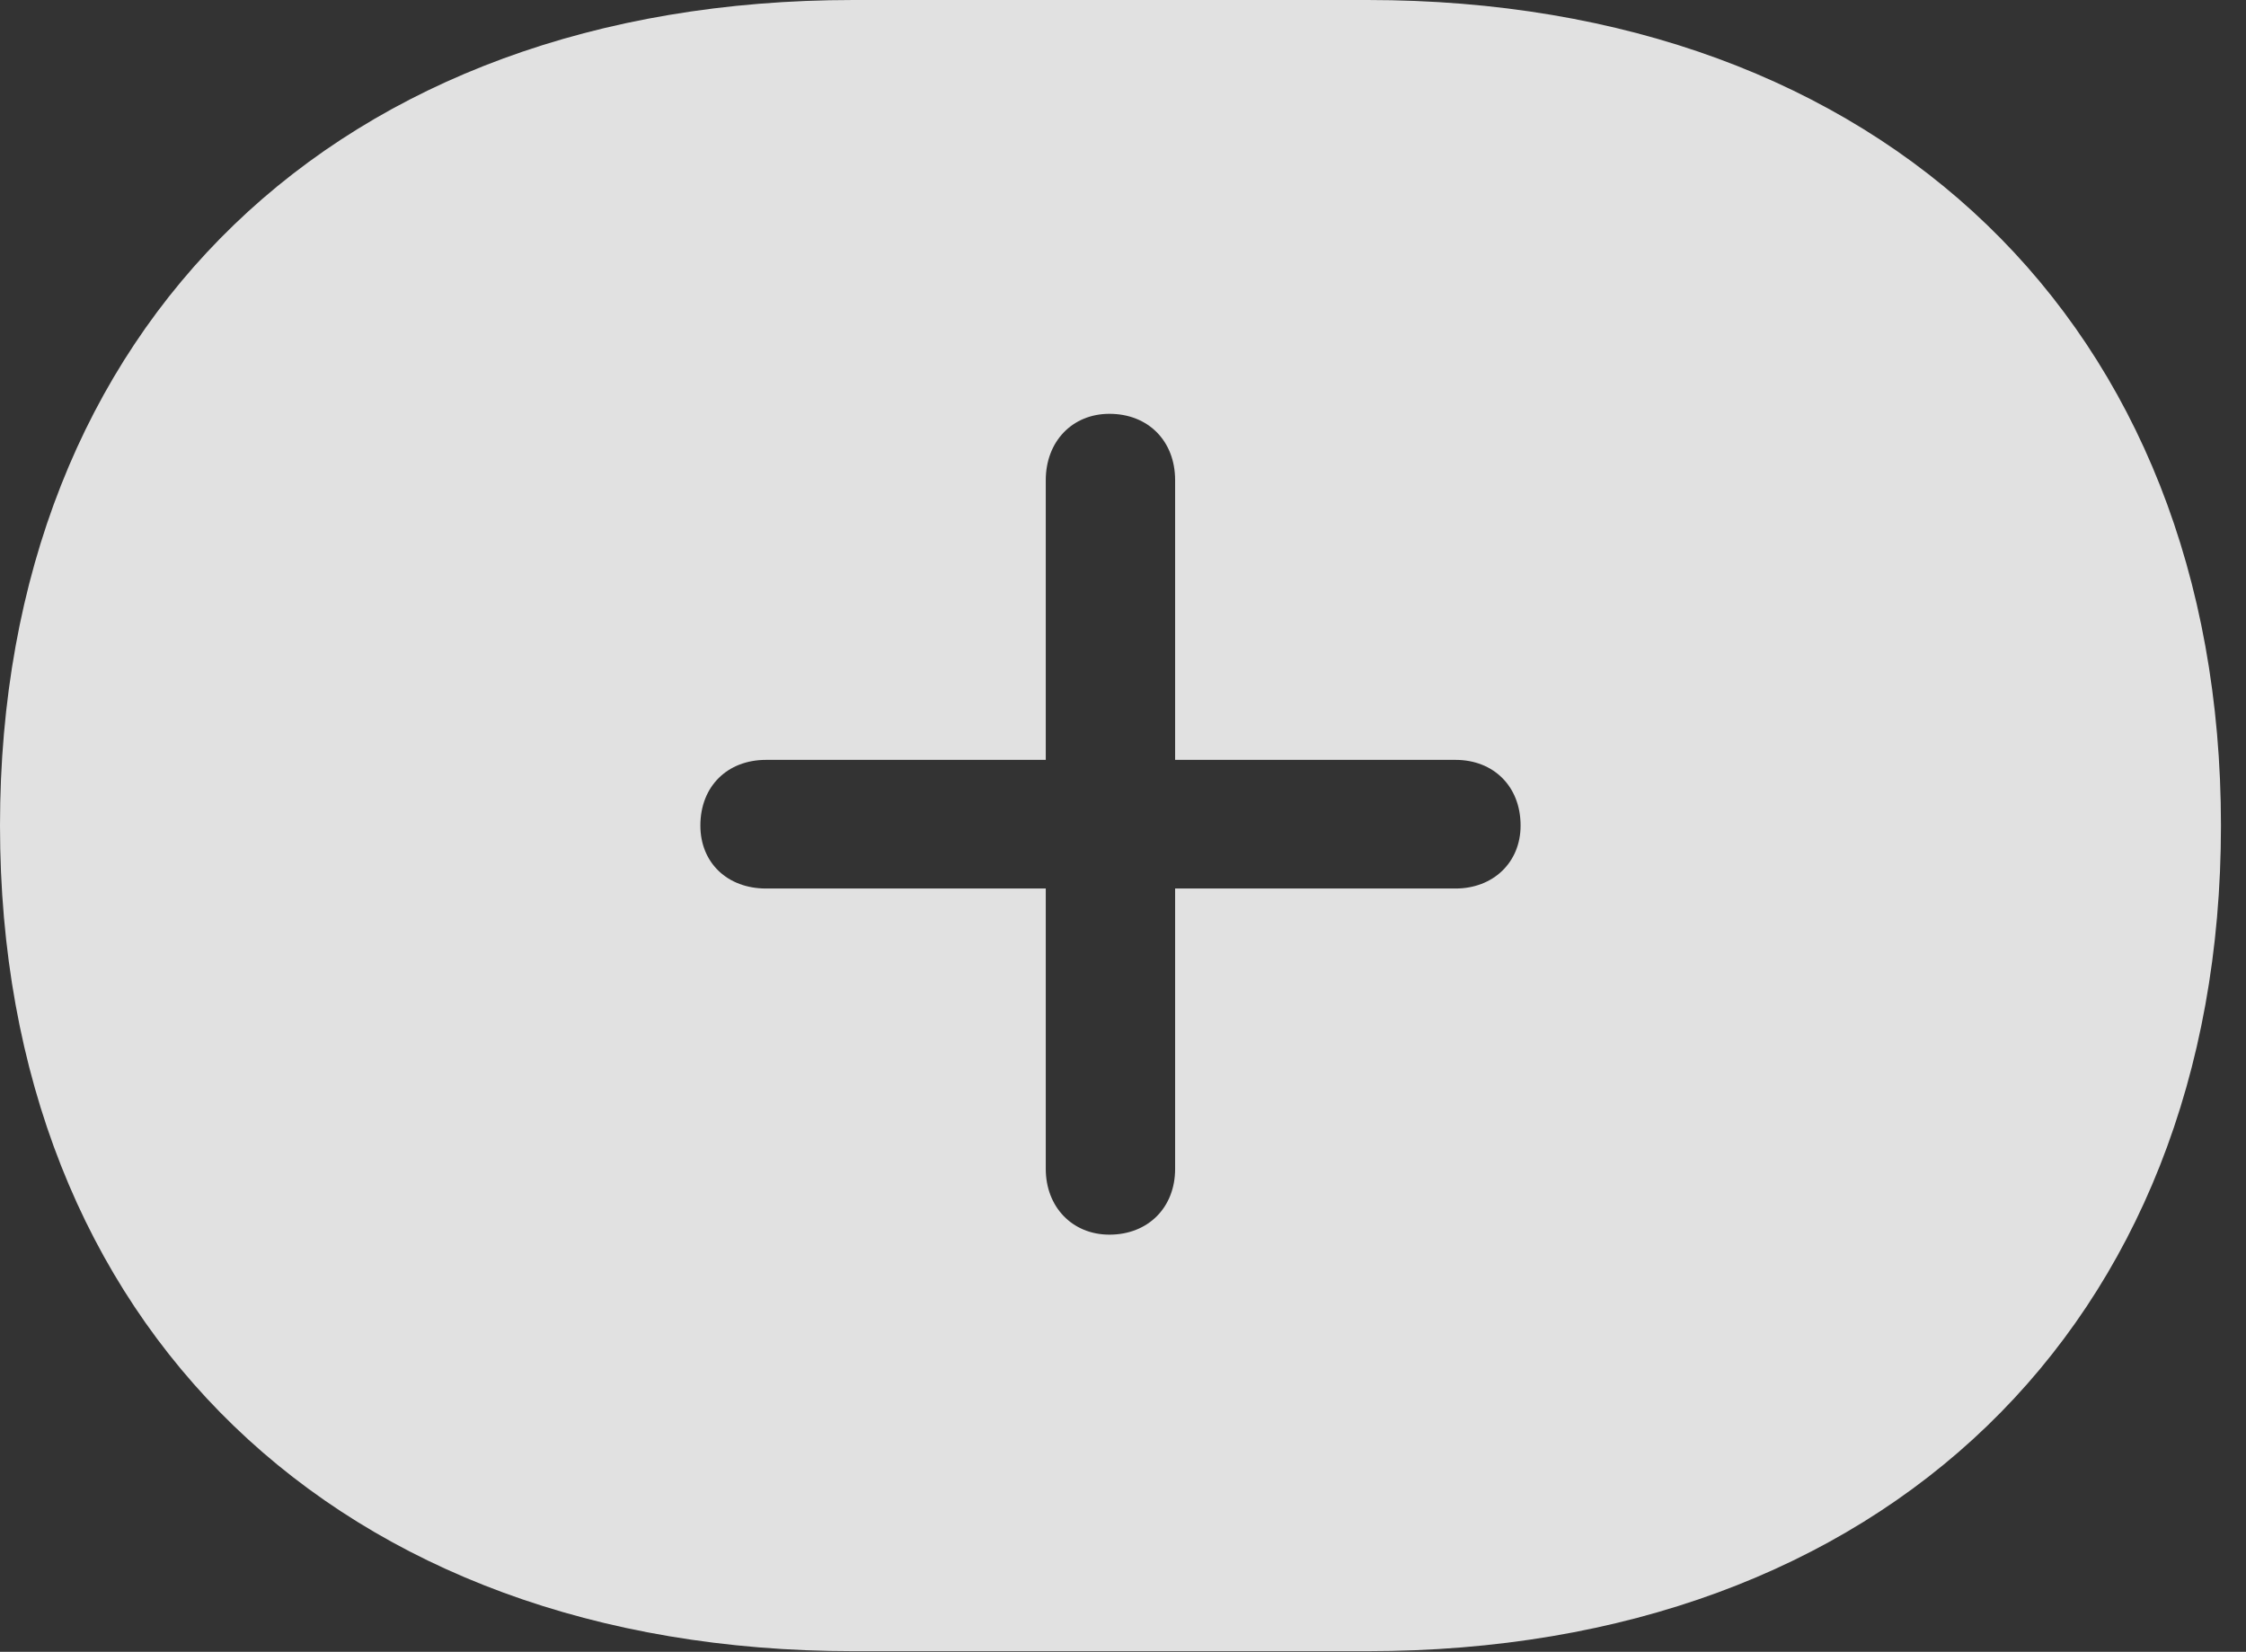 <?xml version="1.0" encoding="UTF-8"?>
<!--Generator: Apple Native CoreSVG 341-->
<!DOCTYPE svg
PUBLIC "-//W3C//DTD SVG 1.1//EN"
       "http://www.w3.org/Graphics/SVG/1.1/DTD/svg11.dtd">
<svg version="1.1" xmlns="http://www.w3.org/2000/svg" xmlns:xlink="http://www.w3.org/1999/xlink" viewBox="0 0 32.383 23.818">
 <rect x="0" y="0" width="32.383" height="23.818" fill="#333333" stroke="none"/>
 <g>
  <rect height="23.818" opacity="0" width="32.383" x="0" y="0"/>
  <path d="M32.022 11.904C32.022 19.121 27.129 23.809 19.717 23.809L12.305 23.809C4.893 23.809 0 19.121 0 11.904C0 4.678 4.893 0 12.305 0L19.717 0C27.129 0 32.022 4.678 32.022 11.904ZM15.078 6.924L15.078 10.957L11.045 10.957C10.488 10.957 10.098 11.338 10.098 11.904C10.098 12.441 10.488 12.812 11.045 12.812L15.078 12.812L15.078 16.855C15.078 17.402 15.459 17.803 15.996 17.803C16.553 17.803 16.943 17.412 16.943 16.855L16.943 12.812L20.986 12.812C21.523 12.812 21.924 12.441 21.924 11.904C21.924 11.338 21.533 10.957 20.986 10.957L16.943 10.957L16.943 6.924C16.943 6.357 16.553 5.967 15.996 5.967C15.459 5.967 15.078 6.367 15.078 6.924Z" fill="white" fill-opacity="0.85"/>
 </g>
</svg>
